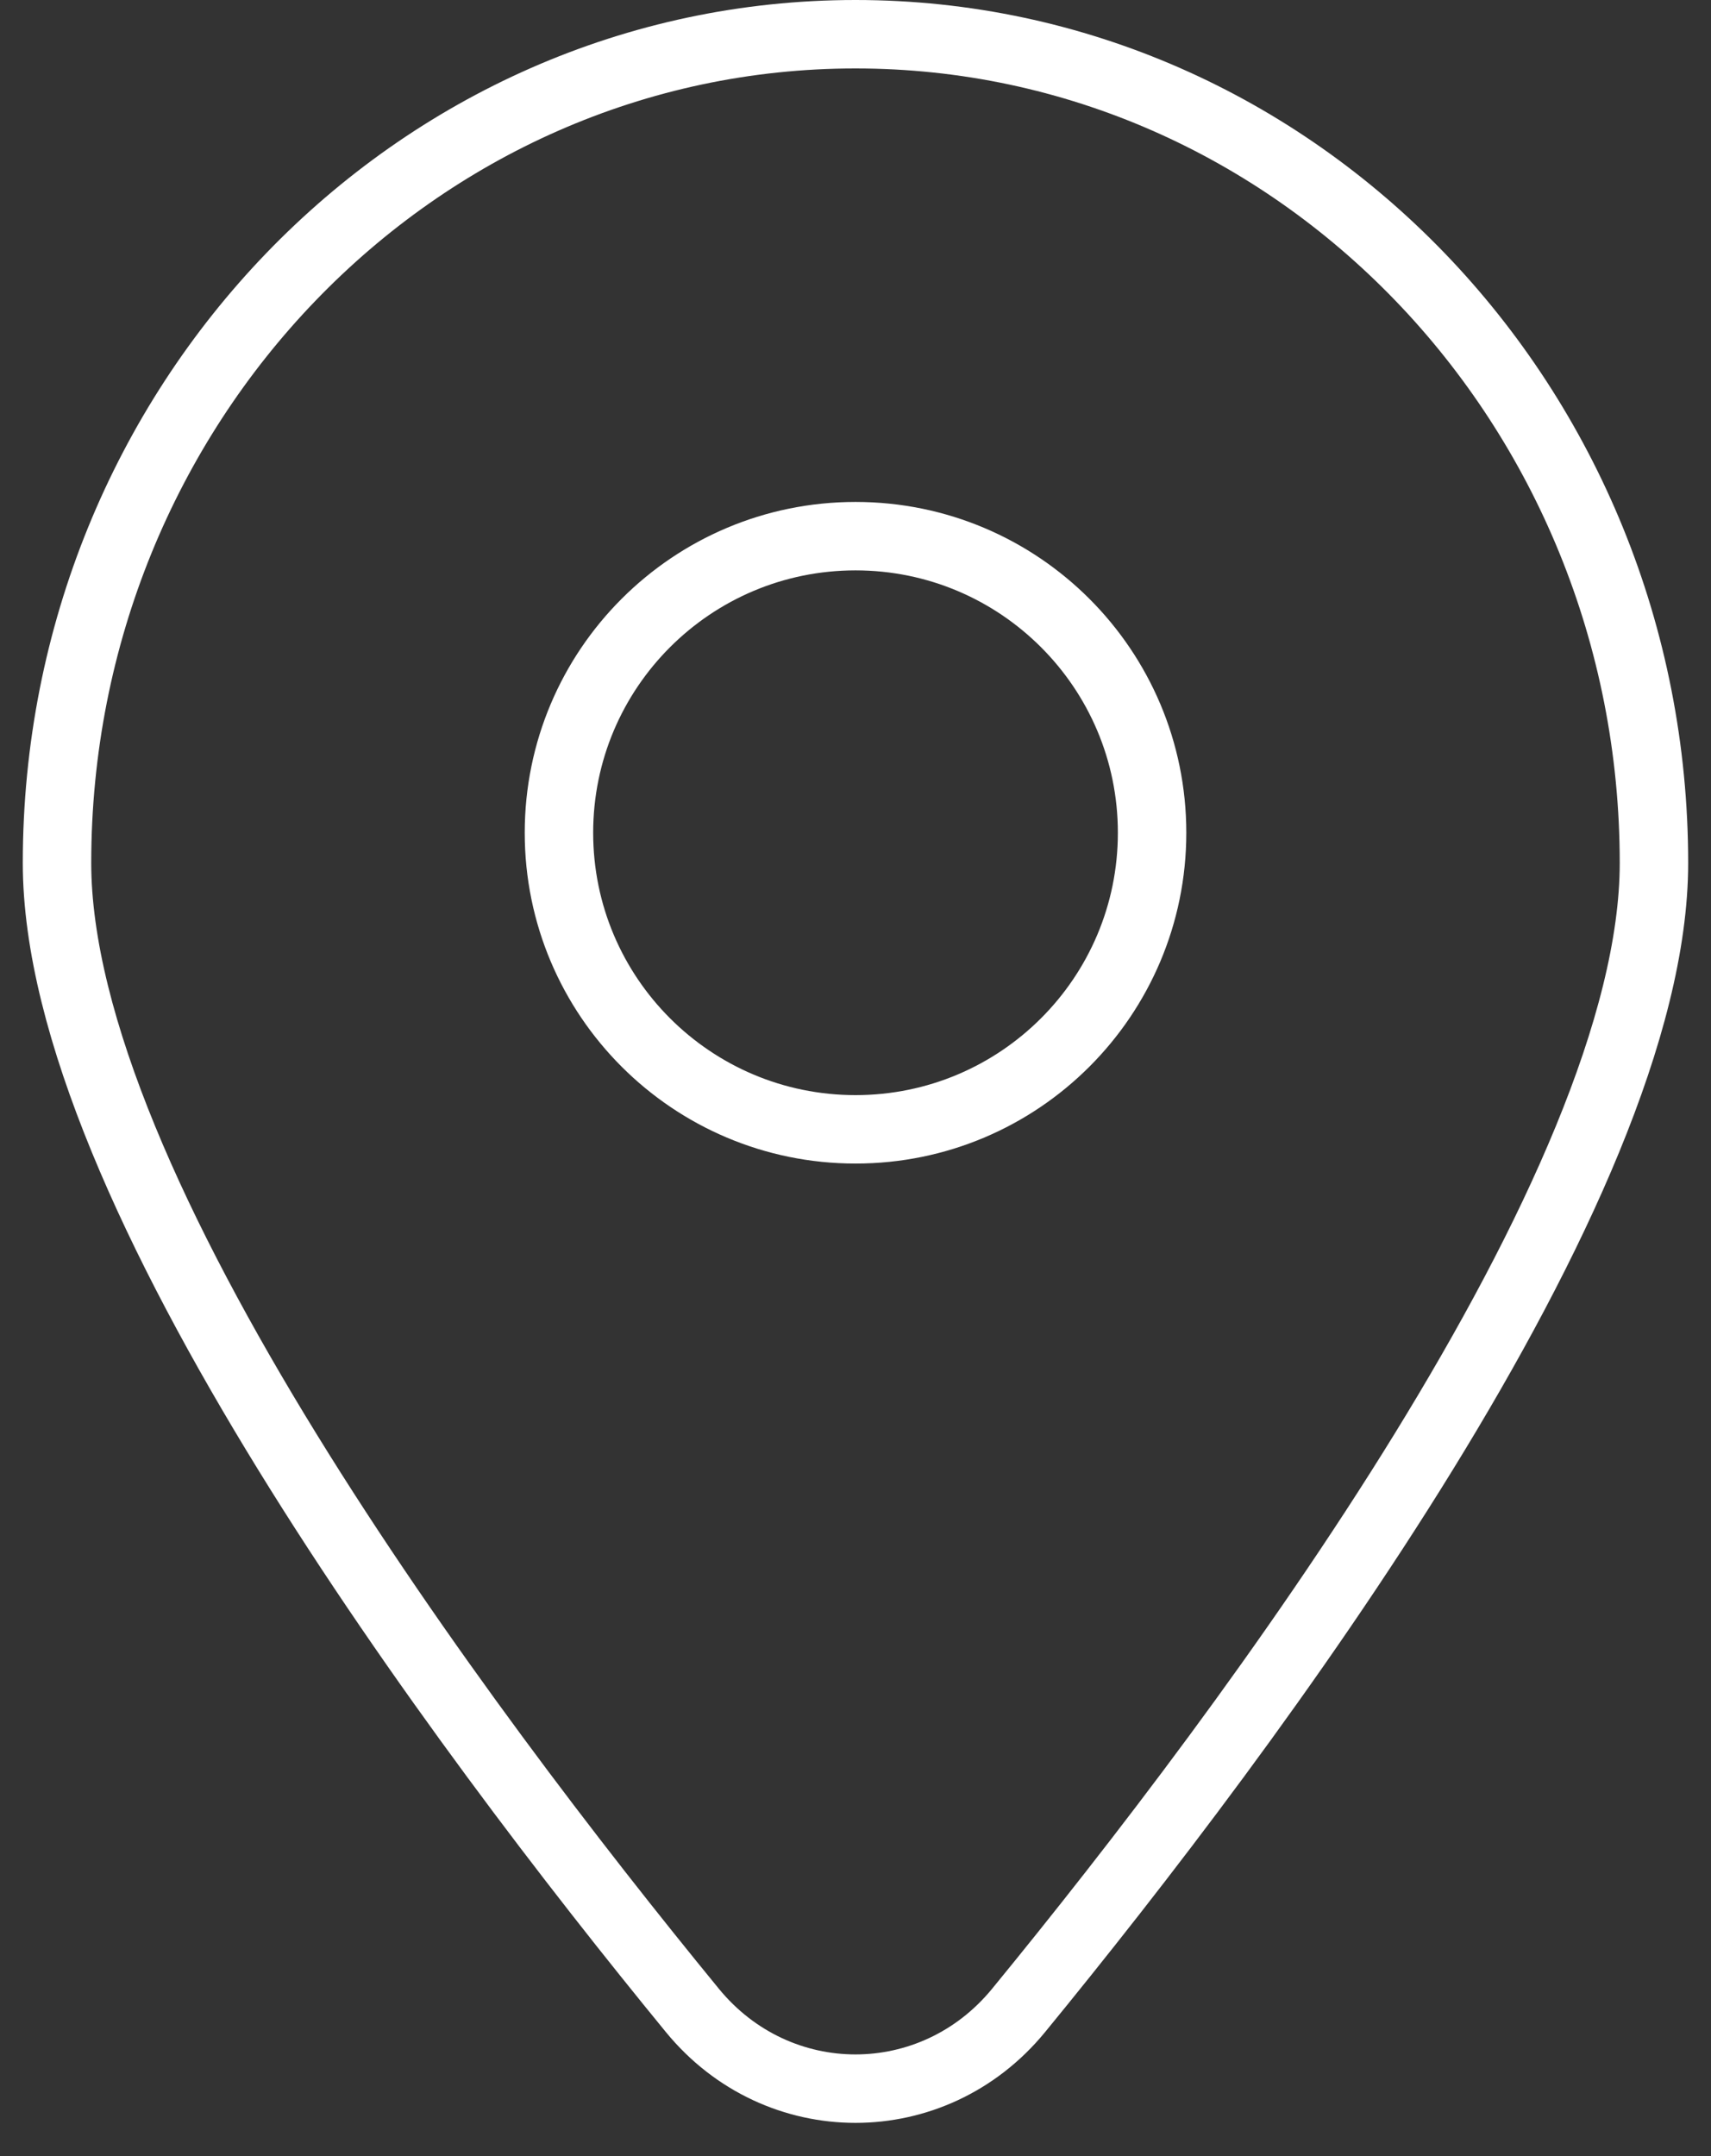 <svg width="50" height="63" viewBox="0 0 50 63" fill="none" xmlns="http://www.w3.org/2000/svg">
<rect x="0" y="0" width="50" height="63" fill="#333333" stroke="none"/>
<path d="M48.333 25.216C48.333 34.703 36.591 50.415 29.766 58.746C27.269 61.794 22.73 61.794 20.233 58.746C13.408 50.415 1.666 34.703 1.666 25.216C1.666 11.842 12.113 1 24.999 1C37.886 1 48.333 11.842 48.333 25.216Z" stroke="white" stroke-width="2" stroke-linecap="round" stroke-linejoin="round"/>
<path d="M33.667 24.334C33.667 29.12 29.787 33 25.001 33C20.214 33 16.334 29.12 16.334 24.334C16.334 19.547 20.214 15.667 25.001 15.667C29.787 15.667 33.667 19.547 33.667 24.334Z" stroke="white" stroke-width="2" stroke-linecap="round" stroke-linejoin="round"/>
</svg>
